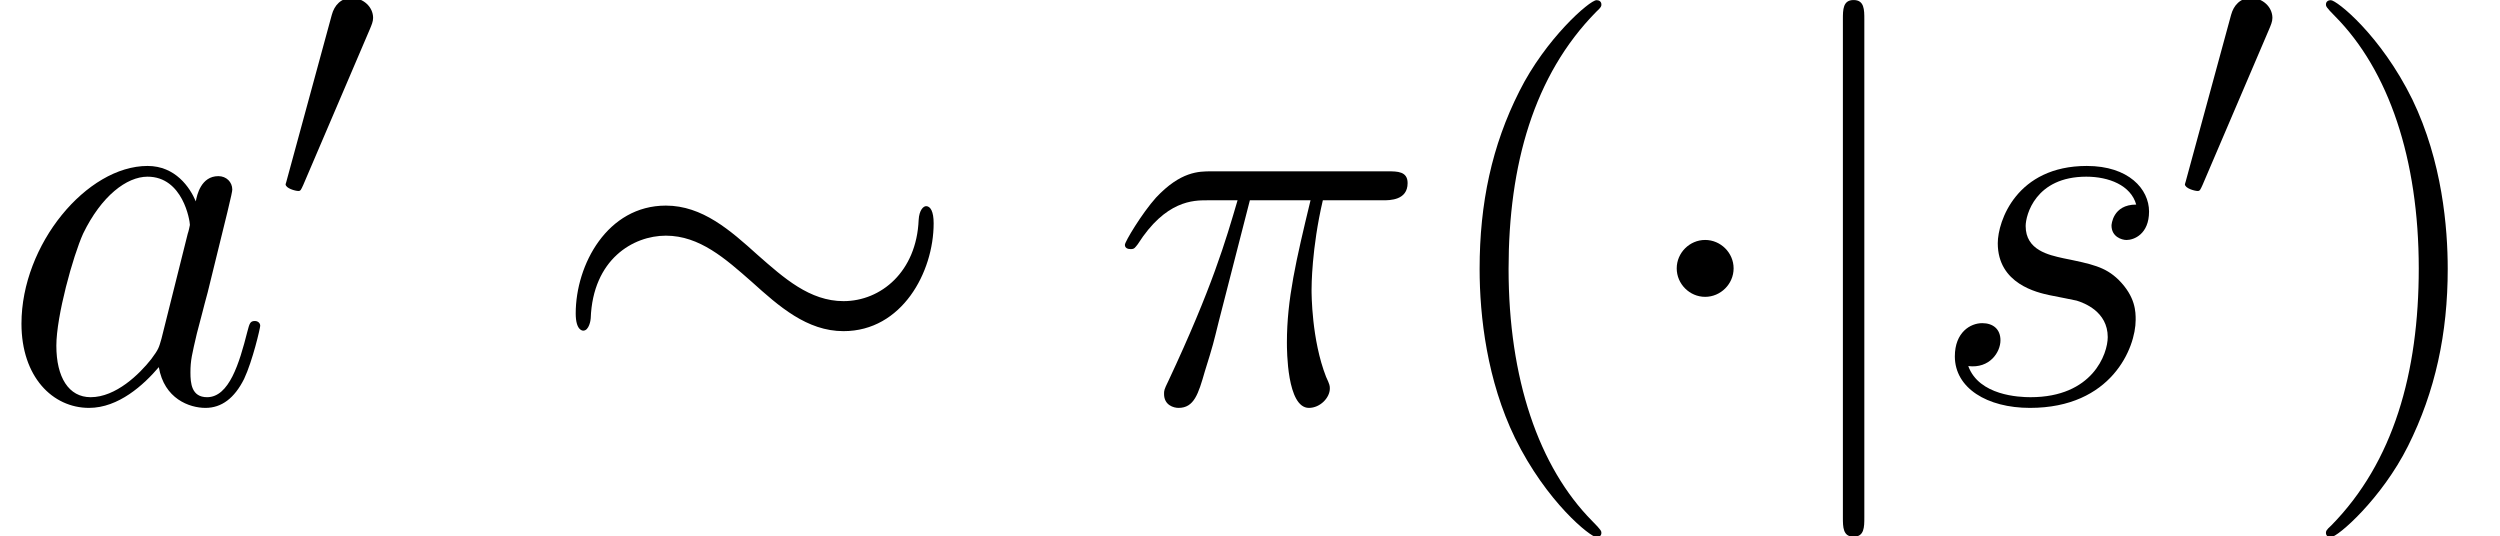 <svg xmlns="http://www.w3.org/2000/svg" xmlns:xlink="http://www.w3.org/1999/xlink" width="86.659" height="18.586" version="1.1" viewBox="17.559 1.49 64.995 13.939"><defs><path id="g0-1" d="M1.875 -2.441C1.875 -2.724 1.64 -2.958 1.357 -2.958S0.84 -2.724 0.84 -2.441S1.074 -1.923 1.357 -1.923S1.875 -2.158 1.875 -2.441Z"/><path id="g0-24" d="M7.049 -3.261C7.049 -3.476 6.991 -3.573 6.912 -3.573C6.864 -3.573 6.786 -3.505 6.776 -3.32C6.737 -2.382 6.092 -1.845 5.409 -1.845C4.794 -1.845 4.325 -2.265 3.847 -2.685C3.349 -3.134 2.841 -3.583 2.177 -3.583C1.113 -3.583 0.537 -2.509 0.537 -1.621C0.537 -1.308 0.664 -1.308 0.674 -1.308C0.781 -1.308 0.81 -1.504 0.81 -1.533C0.849 -2.607 1.582 -3.036 2.177 -3.036C2.792 -3.036 3.261 -2.617 3.739 -2.197C4.237 -1.748 4.745 -1.299 5.409 -1.299C6.473 -1.299 7.049 -2.372 7.049 -3.261Z"/><path id="g0-48" d="M2.47 -4.638C2.519 -4.755 2.558 -4.843 2.558 -4.94C2.558 -5.223 2.304 -5.458 2.001 -5.458C1.728 -5.458 1.552 -5.272 1.484 -5.018L0.322 -0.752C0.322 -0.732 0.283 -0.625 0.283 -0.615C0.283 -0.508 0.537 -0.439 0.615 -0.439C0.674 -0.439 0.683 -0.469 0.742 -0.596L2.47 -4.638Z"/><path id="g0-106" d="M1.552 -6.971C1.552 -7.147 1.552 -7.323 1.357 -7.323S1.162 -7.147 1.162 -6.971V2.089C1.162 2.265 1.162 2.441 1.357 2.441S1.552 2.265 1.552 2.089V-6.971Z"/><path id="g3-40" d="M4.533 3.389C4.533 3.347 4.533 3.32 4.296 3.082C2.901 1.674 2.12 -0.628 2.12 -3.473C2.12 -6.179 2.776 -8.508 4.394 -10.154C4.533 -10.28 4.533 -10.307 4.533 -10.349C4.533 -10.433 4.463 -10.461 4.407 -10.461C4.226 -10.461 3.082 -9.457 2.399 -8.09C1.688 -6.681 1.367 -5.189 1.367 -3.473C1.367 -2.232 1.562 -0.572 2.287 0.921C3.11 2.594 4.254 3.501 4.407 3.501C4.463 3.501 4.533 3.473 4.533 3.389Z"/><path id="g3-41" d="M3.933 -3.473C3.933 -4.533 3.794 -6.263 3.013 -7.88C2.19 -9.554 1.046 -10.461 0.893 -10.461C0.837 -10.461 0.767 -10.433 0.767 -10.349C0.767 -10.307 0.767 -10.28 1.004 -10.042C2.399 -8.634 3.18 -6.332 3.18 -3.487C3.18 -0.781 2.525 1.548 0.907 3.194C0.767 3.32 0.767 3.347 0.767 3.389C0.767 3.473 0.837 3.501 0.893 3.501C1.074 3.501 2.218 2.497 2.901 1.13C3.612 -0.293 3.933 -1.799 3.933 -3.473Z"/><use id="g1-1" transform="scale(1.429)" xlink:href="#g0-1"/><use id="g1-24" transform="scale(1.429)" xlink:href="#g0-24"/><use id="g1-106" transform="scale(1.429)" xlink:href="#g0-106"/><path id="g2-25" d="M3.612 -5.258H5.189C4.812 -3.696 4.575 -2.678 4.575 -1.562C4.575 -1.367 4.575 0.139 5.147 0.139C5.44 0.139 5.691 -0.126 5.691 -0.363C5.691 -0.432 5.691 -0.46 5.593 -0.669C5.216 -1.632 5.216 -2.831 5.216 -2.929C5.216 -3.013 5.216 -4.003 5.509 -5.258H7.071C7.253 -5.258 7.713 -5.258 7.713 -5.705C7.713 -6.011 7.448 -6.011 7.197 -6.011H2.608C2.287 -6.011 1.813 -6.011 1.172 -5.328C0.809 -4.924 0.363 -4.184 0.363 -4.101S0.432 -3.989 0.516 -3.989C0.614 -3.989 0.628 -4.031 0.697 -4.115C1.423 -5.258 2.148 -5.258 2.497 -5.258H3.292C2.985 -4.212 2.636 -2.999 1.492 -0.558C1.381 -0.335 1.381 -0.307 1.381 -0.223C1.381 0.07 1.632 0.139 1.757 0.139C2.162 0.139 2.273 -0.223 2.441 -0.809C2.664 -1.52 2.664 -1.548 2.803 -2.106L3.612 -5.258Z"/><path id="g2-97" d="M4.198 -1.66C4.129 -1.423 4.129 -1.395 3.933 -1.13C3.626 -0.739 3.013 -0.139 2.357 -0.139C1.785 -0.139 1.465 -0.656 1.465 -1.478C1.465 -2.246 1.897 -3.808 2.162 -4.394C2.636 -5.37 3.292 -5.872 3.836 -5.872C4.756 -5.872 4.937 -4.728 4.937 -4.617C4.937 -4.603 4.896 -4.421 4.882 -4.394L4.198 -1.66ZM5.091 -5.23C4.937 -5.593 4.561 -6.151 3.836 -6.151C2.26 -6.151 0.558 -4.115 0.558 -2.05C0.558 -0.669 1.367 0.139 2.315 0.139C3.082 0.139 3.738 -0.46 4.129 -0.921C4.268 -0.098 4.924 0.139 5.342 0.139S6.095 -0.112 6.346 -0.614C6.569 -1.088 6.765 -1.939 6.765 -1.995C6.765 -2.064 6.709 -2.12 6.625 -2.12C6.5 -2.12 6.486 -2.05 6.43 -1.841C6.221 -1.018 5.956 -0.139 5.384 -0.139C4.979 -0.139 4.951 -0.502 4.951 -0.781C4.951 -1.102 4.993 -1.255 5.119 -1.799C5.216 -2.148 5.286 -2.455 5.398 -2.859C5.914 -4.951 6.039 -5.454 6.039 -5.537C6.039 -5.732 5.886 -5.886 5.677 -5.886C5.23 -5.886 5.119 -5.398 5.091 -5.23Z"/><path id="g2-115" d="M3.18 -2.79C3.417 -2.748 3.794 -2.664 3.877 -2.65C4.059 -2.594 4.686 -2.371 4.686 -1.702C4.686 -1.269 4.296 -0.139 2.678 -0.139C2.385 -0.139 1.339 -0.181 1.06 -0.948C1.618 -0.879 1.897 -1.311 1.897 -1.618C1.897 -1.911 1.702 -2.064 1.423 -2.064C1.116 -2.064 0.711 -1.827 0.711 -1.2C0.711 -0.377 1.548 0.139 2.664 0.139C4.784 0.139 5.412 -1.423 5.412 -2.148C5.412 -2.357 5.412 -2.748 4.965 -3.194C4.617 -3.529 4.282 -3.599 3.529 -3.752C3.152 -3.836 2.552 -3.961 2.552 -4.589C2.552 -4.868 2.803 -5.872 4.129 -5.872C4.714 -5.872 5.286 -5.649 5.426 -5.147C4.812 -5.147 4.784 -4.617 4.784 -4.603C4.784 -4.31 5.049 -4.226 5.175 -4.226C5.37 -4.226 5.76 -4.38 5.76 -4.965S5.23 -6.151 4.142 -6.151C2.315 -6.151 1.827 -4.714 1.827 -4.142C1.827 -3.082 2.859 -2.859 3.18 -2.79Z"/></defs><g id="page1"><use x="17.559" y="11.955" xlink:href="#g2-97"/><use x="24.701" y="6.894" xlink:href="#g0-48"/><use x="31.759" y="11.955" xlink:href="#g1-24"/><use x="46.441" y="11.955" xlink:href="#g2-25"/><use x="54.659" y="11.955" xlink:href="#g3-40"/><use x="59.95" y="11.955" xlink:href="#g1-1"/><use x="63.81" y="11.955" xlink:href="#g1-106"/><use x="67.67" y="11.955" xlink:href="#g2-115"/><use x="74.079" y="6.894" xlink:href="#g0-48"/><use x="77.262" y="11.955" xlink:href="#g3-41"/></g></svg>
